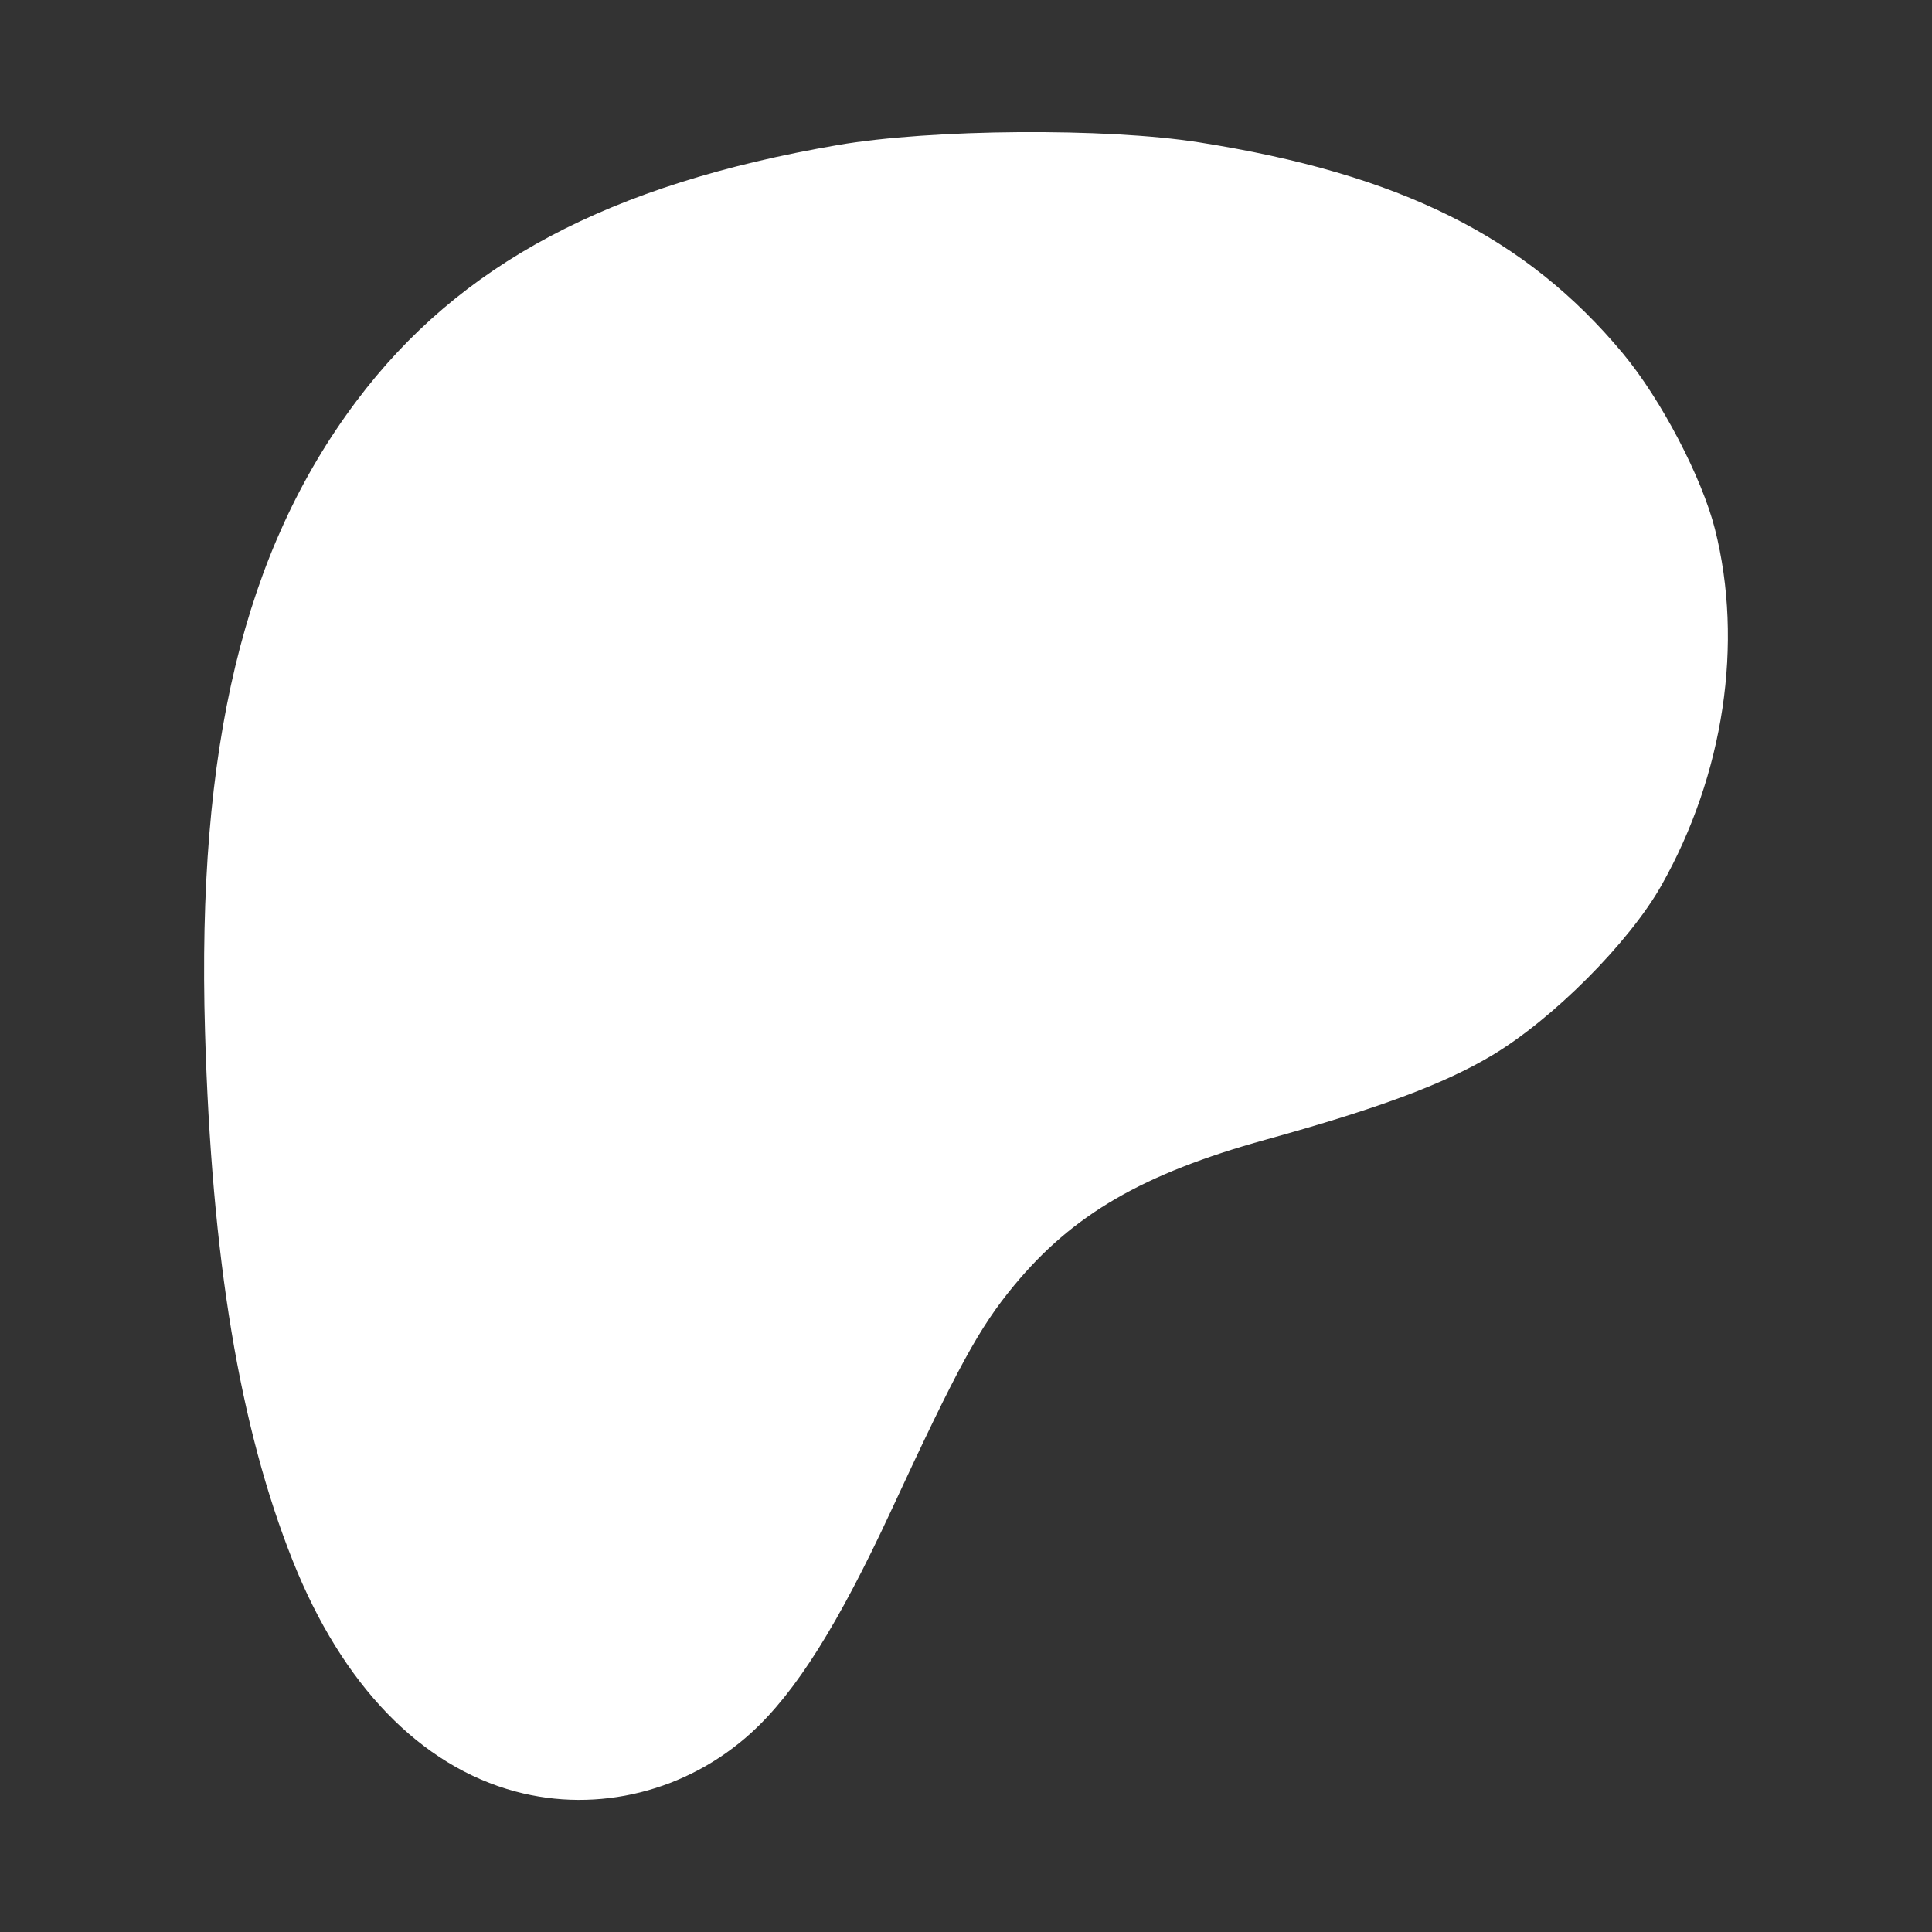 <?xml version="1.0" encoding="UTF-8" standalone="no"?>
<!-- Created with Inkscape (http://www.inkscape.org/) -->

<svg
   width="128"
   height="128"
   viewBox="0 0 128 128"
   version="1.1"
   id="svg1"
   inkscape:version="1.3.2 (091e20e, 2023-11-25, custom)"
   sodipodi:docname="PatreonIcon_1.svg"
   inkscape:export-filename="PatreonIcon_1.png"
   inkscape:export-xdpi="96"
   inkscape:export-ydpi="96"
   xmlns:inkscape="http://www.inkscape.org/namespaces/inkscape"
   xmlns:sodipodi="http://sodipodi.sourceforge.net/DTD/sodipodi-0.dtd"
   xmlns="http://www.w3.org/2000/svg"
   xmlns:svg="http://www.w3.org/2000/svg">
  <rect x="0" y="0" width="128" height="128" fill="#333333" stroke="none"/>
  <sodipodi:namedview
     id="namedview1"
     pagecolor="#3f3f3f"
     bordercolor="#000000"
     borderopacity="0.25"
     inkscape:showpageshadow="2"
     inkscape:pageopacity="0.0"
     inkscape:pagecheckerboard="0"
     inkscape:deskcolor="#818181"
     inkscape:document-units="px"
     inkscape:zoom="3.3708334"
     inkscape:cx="112.28677"
     inkscape:cy="59.184177"
     inkscape:window-width="1920"
     inkscape:window-height="1009"
     inkscape:window-x="1072"
     inkscape:window-y="457"
     inkscape:window-maximized="1"
     inkscape:current-layer="layer1" />
  <defs
     id="defs1" />
  <g
     inkscape:label="Layer 1"
     inkscape:groupmode="layer"
     id="layer1">
    <path
       style="display:inline;fill:#ffffff;stroke-width:1.395"
       d="M 34.153,118.692 C 27.85,116.998 22.672,111.634 19.397,103.409 15.876,94.566 14.021,83.381 13.584,68.356 13.034,49.494 16.148,36.524 23.61,26.581 30.435,17.488 40.351,12.212 55.513,9.608 c 6.193,-1.064 17.753,-1.15 23.912,-0.18 13.331,2.102 21.673,6.259 28.109,14.005 2.515,3.027 5.22,8.195 6.088,11.628 1.903,7.533 0.594,16.26 -3.543,23.591 -2.141,3.795 -7.218,8.885 -11.26,11.288 -3.194,1.899 -7.478,3.492 -14.987,5.574 -8.119,2.251 -12.769,4.95 -16.663,9.671 -2.303,2.792 -3.702,5.355 -8.114,14.867 -3.512,7.571 -6.326,12.048 -9.259,14.728 -4.267,3.9 -10.183,5.379 -15.643,3.911 z"
       id="path7"
       inkscape:label="Patreon Icon" />
  </g>
</svg>
